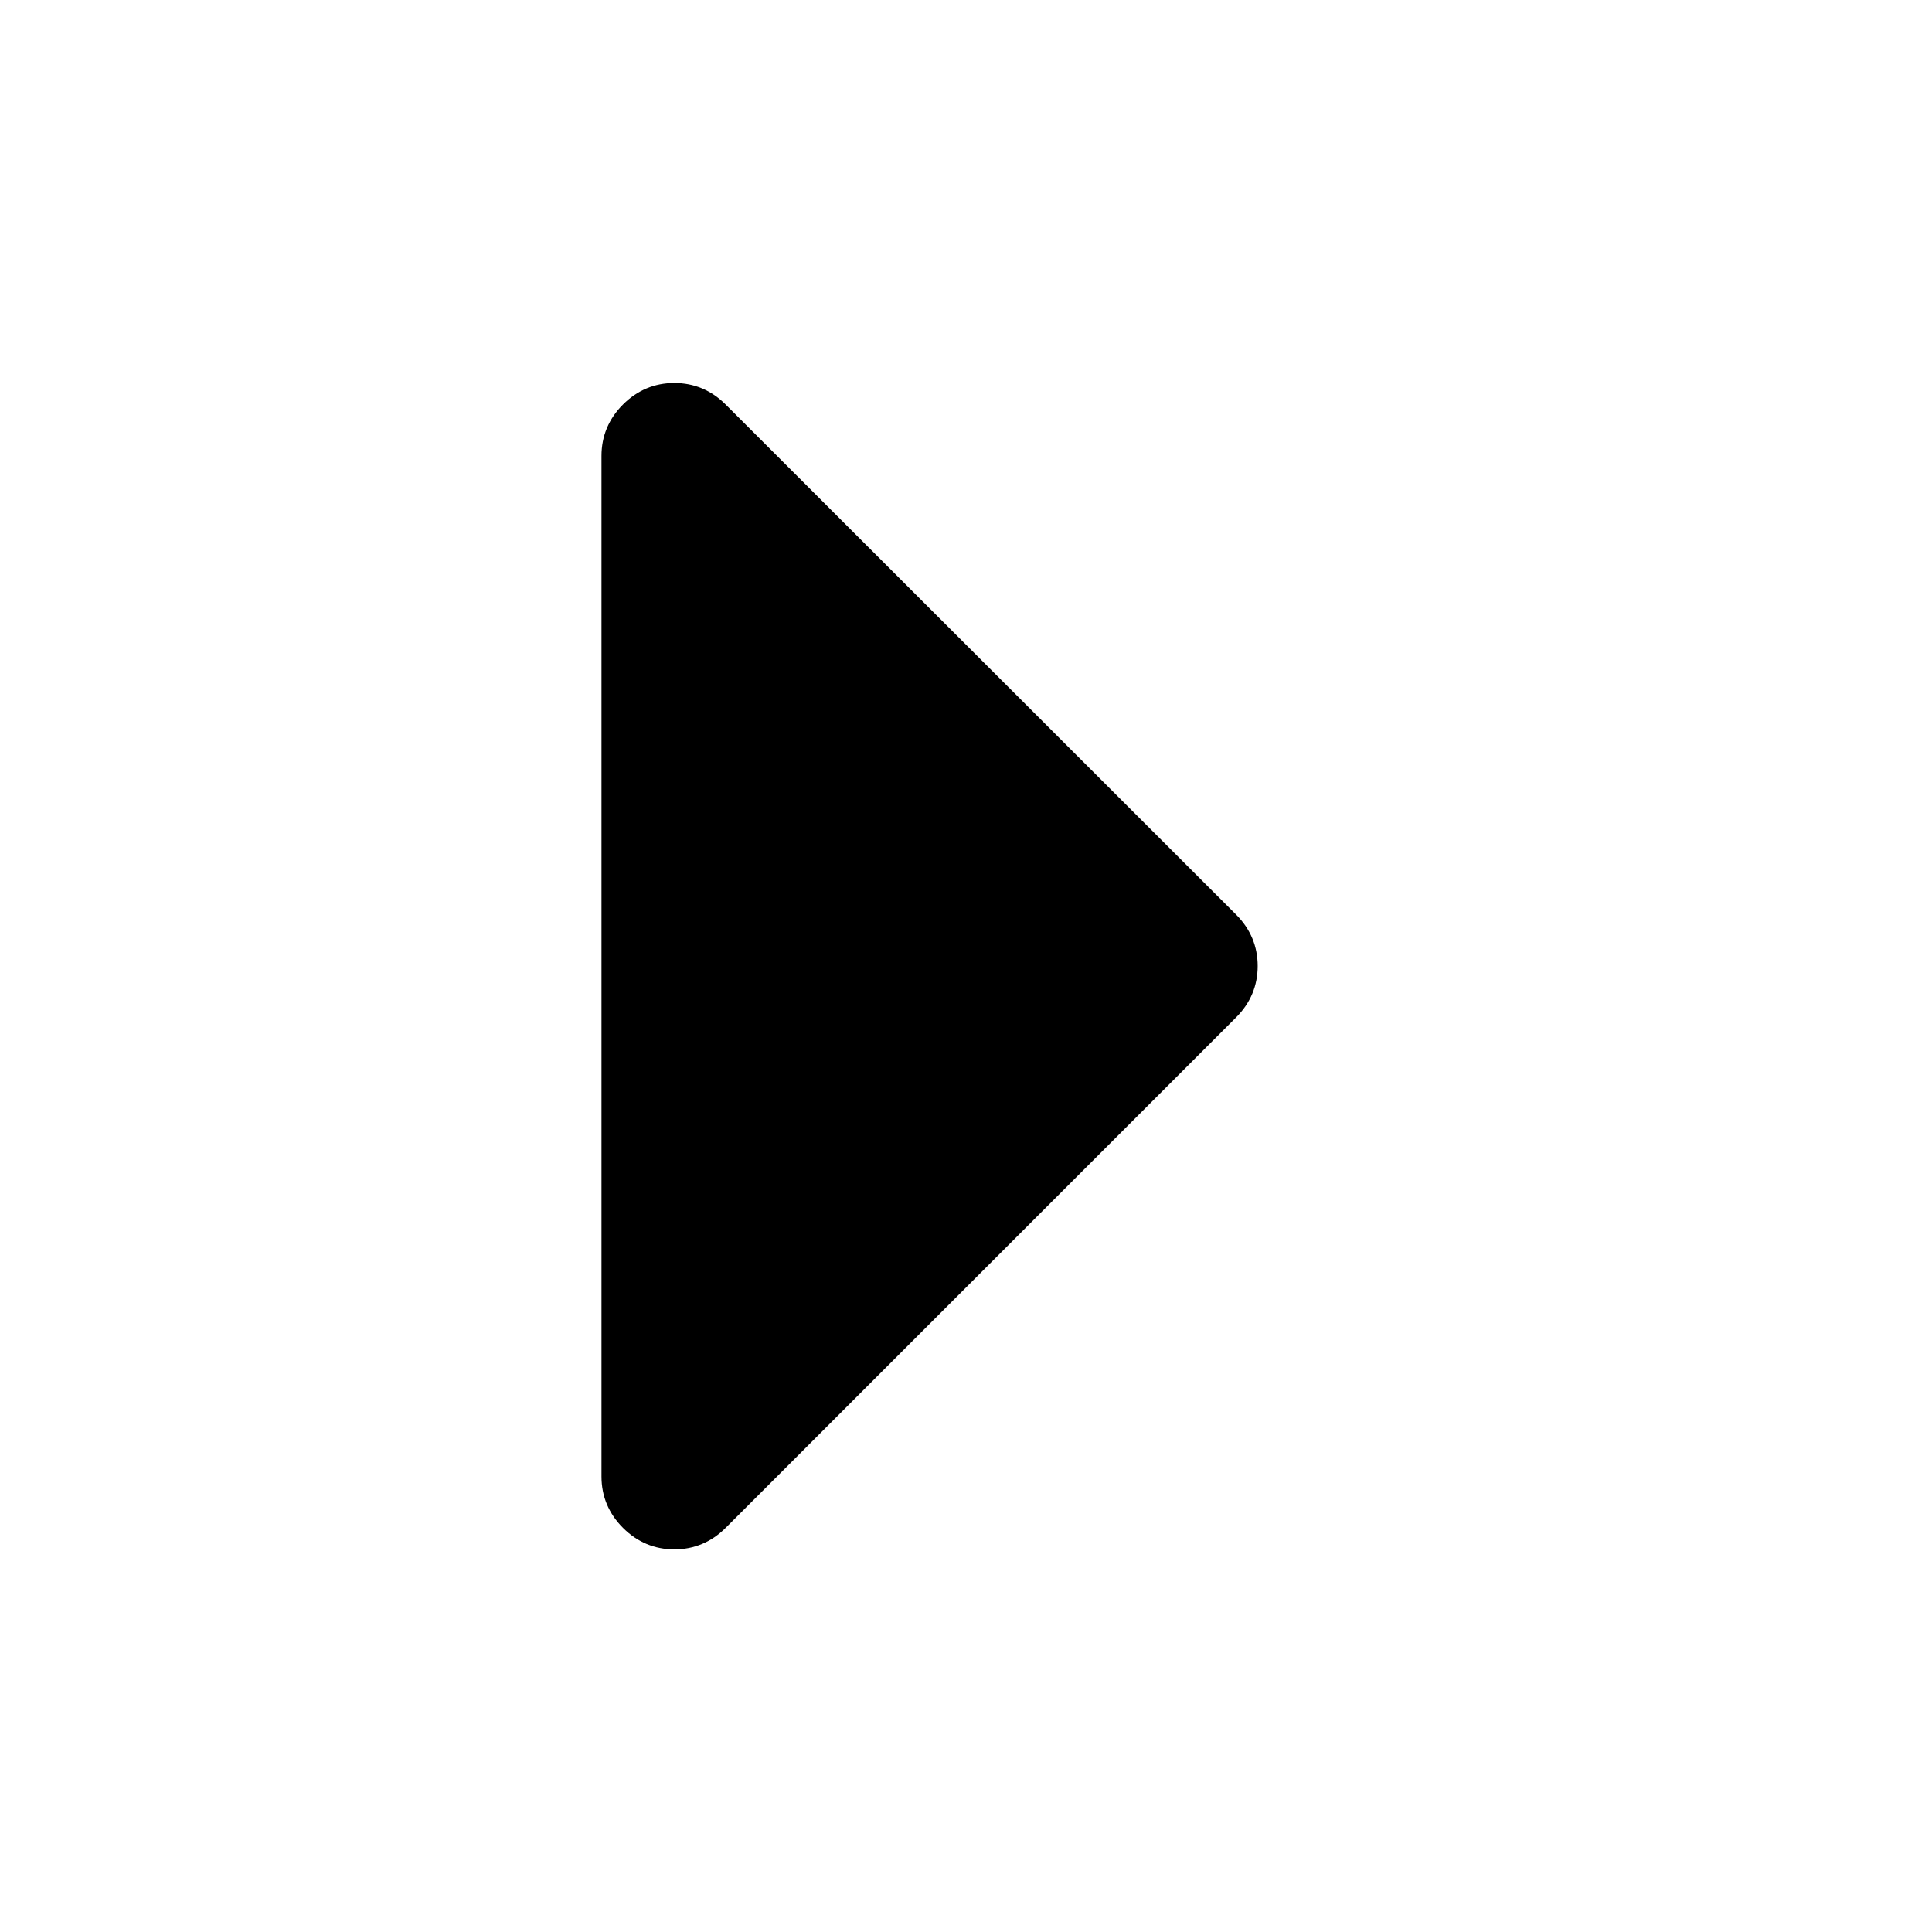 <?xml version="1.0" encoding="utf-8"?>
<!-- Generator: Adobe Illustrator 16.0.4, SVG Export Plug-In . SVG Version: 6.00 Build 0)  -->
<!DOCTYPE svg PUBLIC "-//W3C//DTD SVG 1.1//EN" "http://www.w3.org/Graphics/SVG/1.1/DTD/svg11.dtd">
<svg version="1.1" id="レイヤー_1" xmlns="http://www.w3.org/2000/svg" xmlns:xlink="http://www.w3.org/1999/xlink" x="0px"
	 y="0px" width="512px" height="512px" viewBox="0 0 512 512" enable-background="new 0 0 512 512" xml:space="preserve">
<path d="M333.3,256c0-5.2-1.9-9.8-5.7-13.6L192.3,107.2c-3.8-3.8-8.4-5.7-13.6-5.7c-5.2,0-9.8,1.9-13.6,5.7s-5.7,8.4-5.7,13.6v270.5
	c0,5.2,1.9,9.8,5.7,13.6s8.4,5.7,13.6,5.7c5.2,0,9.8-1.9,13.6-5.7l135.3-135.3C331.4,265.8,333.3,261.2,333.3,256z"/>
</svg>
